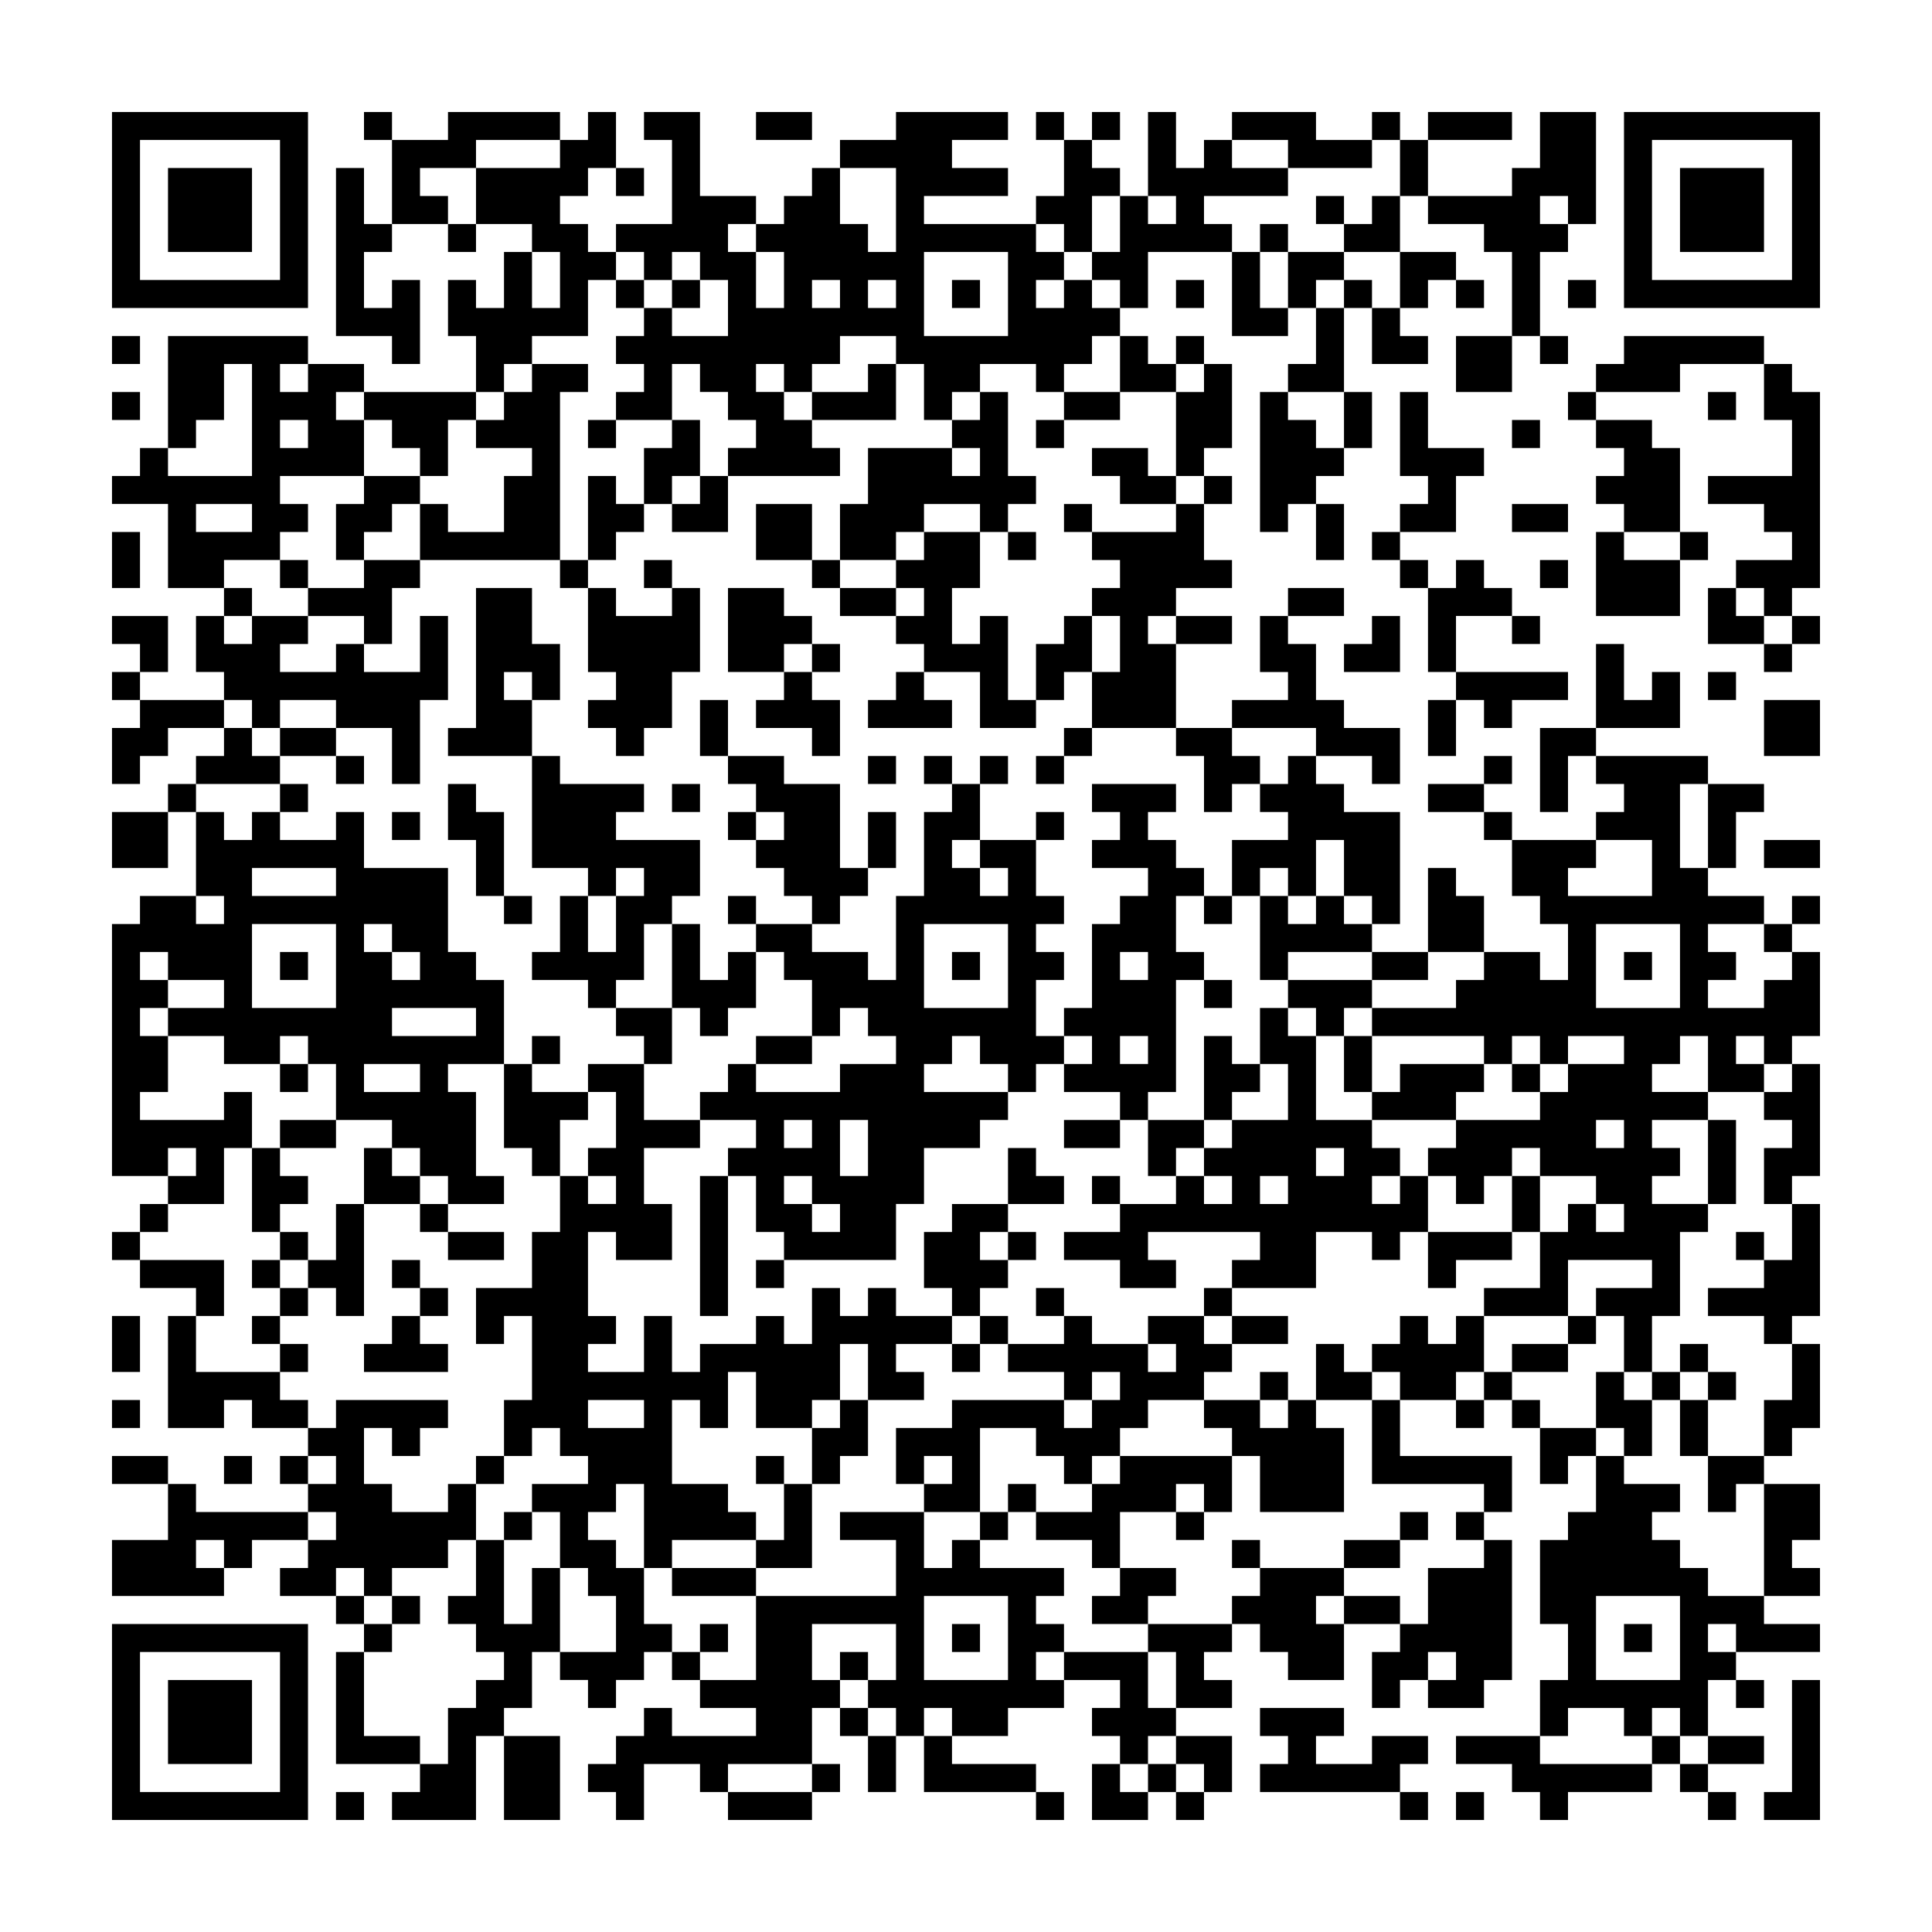 <svg xmlns="http://www.w3.org/2000/svg" viewBox="0 0 69 69"><path d="M4 4h7v7h-7zM13 4h1v1h-1zM16 4h4v1h-3v1h-2v1h1v1h-2v-3h2zM21 4h1v2h-1v1h-1v1h1v1h1v1h-1v2h-2v1h-1v1h-1v-2h-1v-2h1v1h1v-2h1v2h1v-2h-1v-1h-2v-2h3v-1h1zM23 4h2v3h2v1h-1v1h1v2h1v-2h-1v-1h1v-1h1v-1h1v2h1v1h1v-3h-2v-1h2v-1h4v1h-2v1h2v1h-3v1h4v1h1v1h-1v1h1v-1h1v1h1v1h-1v1h-1v1h-1v-1h-2v1h-1v1h-1v-2h-1v-1h-2v1h-1v1h-1v-1h-1v1h1v1h1v1h1v1h-4v-1h1v-1h-1v-1h-1v-1h-1v2h-2v-1h1v-1h-1v-1h1v-1h1v1h2v-2h-1v-1h-1v1h-1v-1h-1v-1h2v-3h-1zM27 4h2v1h-2zM37 4h1v1h-1zM39 4h1v1h-1zM41 4h1v2h1v-1h1v1h2v1h-3v1h1v1h-3v2h-1v-1h-1v-1h1v-2h1v1h1v-1h-1zM44 4h3v1h2v1h-3v-1h-2zM49 4h1v1h-1zM51 4h3v1h-3zM55 4h2v4h-1v-1h-1v1h1v1h-1v3h-1v-3h-1v-1h-2v-1h3v-1h1zM58 4h7v7h-7zM5 5v5h5v-5zM38 5h1v1h1v1h-1v2h-1v-1h-1v-1h1zM50 5h1v2h-1zM59 5v5h5v-5zM6 6h3v3h-3zM12 6h1v2h1v1h-1v2h1v-1h1v3h-1v-1h-2zM22 6h1v1h-1zM60 6h3v3h-3zM47 7h1v1h-1zM49 7h1v2h-2v-1h1zM16 8h1v1h-1zM45 8h1v1h-1zM33 9v3h3v-3zM44 9h1v2h1v1h-2zM46 9h2v1h-1v1h-1zM50 9h2v1h-1v1h-1zM22 10h1v1h-1zM24 10h1v1h-1zM29 10v1h1v-1zM31 10v1h1v-1zM34 10h1v1h-1zM42 10h1v1h-1zM48 10h1v1h-1zM52 10h1v1h-1zM56 10h1v1h-1zM47 11h1v3h-2v-1h1zM49 11h1v1h1v1h-2zM4 12h1v1h-1zM6 12h5v1h-1v1h1v-1h2v1h-1v1h1v2h-3v1h1v1h-1v1h-2v1h-2v-3h-2v-1h1v-1h1v1h3v-4h-1v2h-1v1h-1zM40 12h1v1h1v1h-2zM42 12h1v1h-1zM52 12h2v2h-2zM55 12h1v1h-1zM58 12h5v1h-3v1h-3v-1h1zM19 13h2v1h-1v6h-5v-2h1v1h2v-2h1v-1h-2v-1h1v-1h1zM31 13h1v2h-3v-1h2zM43 13h1v3h-1v1h-1v-3h1zM63 13h1v1h1v7h-1v1h-1v-1h-1v-1h2v-1h-1v-1h-2v-1h3v-2h-1zM4 14h1v1h-1zM13 14h4v1h-1v2h-1v-1h-1v-1h-1zM35 14h1v3h1v1h-1v1h-1v-1h-2v1h-1v1h-2v-2h1v-2h3v1h1v-1h-1v-1h1zM38 14h2v1h-2zM45 14h1v1h1v1h1v1h-1v1h-1v1h-1zM48 14h1v2h-1zM50 14h1v2h2v1h-1v2h-2v-1h1v-1h-1zM56 14h1v1h-1zM61 14h1v1h-1zM10 15v1h1v-1zM21 15h1v1h-1zM24 15h1v2h-1v1h-1v-2h1zM37 15h1v1h-1zM54 15h1v1h-1zM57 15h2v1h1v3h-2v-1h-1v-1h1v-1h-1zM39 16h2v1h1v1h-2v-1h-1zM13 17h2v1h-1v1h-1v1h-1v-2h1zM21 17h1v1h1v1h-1v1h-1zM25 17h1v2h-2v-1h1zM43 17h1v1h-1zM7 18v1h2v-1zM27 18h2v2h-2zM38 18h1v1h-1zM42 18h1v2h1v1h-2v1h-1v1h1v3h-3v-2h1v-2h-1v-1h1v-1h-1v-1h3zM47 18h1v2h-1zM54 18h2v1h-2zM4 19h1v2h-1zM33 19h2v2h-1v2h1v-1h1v3h1v1h-2v-2h-2v-1h-1v-1h1v-1h-1v-1h1zM36 19h1v1h-1zM49 19h1v1h-1zM57 19h1v1h2v2h-3zM60 19h1v1h-1zM10 20h1v1h-1zM13 20h2v1h-1v2h-1v-1h-2v-1h2zM20 20h1v1h-1zM23 20h1v1h-1zM29 20h1v1h-1zM50 20h1v1h-1zM52 20h1v1h1v1h-2v2h-1v-3h1zM55 20h1v1h-1zM8 21h1v1h-1zM17 21h2v2h1v2h-1v-1h-1v1h1v2h-3v-1h1zM21 21h1v1h2v-1h1v3h-1v2h-1v1h-1v-1h-1v-1h1v-1h-1zM26 21h2v1h1v1h-1v1h-2zM30 21h2v1h-2zM46 21h2v1h-2zM61 21h1v1h1v1h-2zM4 22h2v2h-1v-1h-1zM7 22h1v1h1v-1h2v1h-1v1h2v-1h1v1h2v-2h1v3h-1v3h-1v-2h-2v-1h-2v1h-1v-1h-1v-1h-1zM38 22h1v2h-1v1h-1v-2h1zM42 22h2v1h-2zM45 22h1v1h1v2h1v1h2v2h-1v-1h-2v-1h-3v-1h2v-1h-1zM49 22h1v2h-2v-1h1zM54 22h1v1h-1zM64 22h1v1h-1zM29 23h1v1h-1zM57 23h1v2h1v-1h1v2h-3zM63 23h1v1h-1zM4 24h1v1h-1zM28 24h1v1h1v2h-1v-1h-2v-1h1zM32 24h1v1h1v1h-3v-1h1zM52 24h4v1h-2v1h-1v-1h-1zM61 24h1v1h-1zM5 25h3v1h-2v1h-1v1h-1v-2h1zM25 25h1v2h-1zM51 25h1v2h-1zM63 25h2v2h-2zM8 26h1v1h1v1h-3v-1h1zM10 26h2v1h-2zM38 26h1v1h-1zM42 26h2v1h1v1h-1v1h-1v-2h-1zM55 26h2v1h-1v2h-1zM12 27h1v1h-1zM19 27h1v1h3v1h-1v1h3v2h-1v1h-1v2h-1v1h-1v-1h-2v-1h1v-2h1v2h1v-2h1v-1h-1v1h-1v-1h-2zM26 27h2v1h2v3h1v1h-1v1h-1v-1h-1v-1h-1v-1h1v-1h-1v-1h-1zM31 27h1v1h-1zM33 27h1v1h-1zM35 27h1v1h-1zM37 27h1v1h-1zM46 27h1v1h1v1h2v4h-1v-1h-1v-2h-1v2h-1v-1h-1v1h-1v-2h2v-1h-1v-1h1zM53 27h1v1h-1zM57 27h4v1h-1v3h1v1h2v1h-2v1h1v1h-1v1h2v-1h1v-1h1v3h-1v1h-1v-1h-1v1h1v1h-2v-2h-1v1h-1v1h2v1h-2v1h1v1h-1v1h2v1h-1v3h-1v2h-1v-2h-1v-1h2v-1h-3v2h-3v-1h2v-2h1v-1h1v1h1v-1h-1v-1h-2v-1h-1v1h-1v1h-1v-1h-1v-1h1v-1h3v-1h1v-1h2v-1h-2v1h-1v-1h-1v1h-1v-1h-4v-1h3v-1h1v-1h2v1h1v-2h-1v-1h-1v-2h3v1h-1v1h3v-2h-2v-1h1v-1h-1zM6 28h1v1h-1zM10 28h1v1h-1zM16 28h1v1h1v3h-1v-2h-1zM24 28h1v1h-1zM34 28h1v2h-1v1h1v1h1v-1h-1v-1h2v2h1v1h-1v1h1v1h-1v2h1v1h-1v1h-1v-1h-1v-1h-1v1h-1v1h3v1h-1v1h-2v2h-1v2h-4v-1h-1v-2h-1v-1h1v-1h-2v-1h1v-1h1v1h3v-1h2v-1h-1v-1h-1v1h-1v-2h-1v-1h-1v-1h2v1h2v1h1v-3h1v-3h1zM39 28h3v1h-1v1h1v1h1v1h-1v2h1v1h-1v4h-1v1h-1v-1h-2v-1h1v-1h-1v-1h1v-3h1v-1h1v-1h-2v-1h1v-1h-1zM51 28h2v1h-2zM61 28h2v1h-1v2h-1zM4 29h2v2h-2zM7 29h1v1h1v-1h1v1h2v-1h1v2h3v3h1v1h1v3h-2v1h1v3h1v1h-2v-1h-1v-1h-1v-1h-2v-2h-1v-1h-1v1h-2v-1h-2v-1h2v-1h-2v-1h-1v1h1v1h-1v1h1v2h-1v1h3v-1h1v2h-1v2h-2v-1h1v-1h-1v1h-2v-9h1v-1h2v1h1v-1h-1zM14 29h1v1h-1zM26 29h1v1h-1zM31 29h1v2h-1zM37 29h1v1h-1zM53 29h1v1h-1zM63 30h2v1h-2zM9 31v1h3v-1zM51 31h1v1h1v2h-2zM18 32h1v1h-1zM26 32h1v1h-1zM43 32h1v1h-1zM45 32h1v1h1v-1h1v1h1v1h-3v1h-1zM64 32h1v1h-1zM9 33v3h3v-3zM13 33v1h1v1h1v-1h-1v-1zM24 33h1v2h1v-1h1v2h-1v1h-1v-1h-1zM33 33v3h3v-3zM57 33v3h3v-3zM63 33h1v1h-1zM10 34h1v1h-1zM34 34h1v1h-1zM40 34v1h1v-1zM49 34h2v1h-2zM58 34h1v1h-1zM43 35h1v1h-1zM46 35h3v1h-1v1h-1v-1h-1zM14 36v1h3v-1zM22 36h2v2h-1v-1h-1zM45 36h1v1h1v3h2v1h1v1h-1v1h1v-1h1v2h-1v1h-1v-1h-2v2h-3v-1h1v-1h-4v1h1v1h-2v-1h-2v-1h2v-1h2v-1h1v1h1v-1h-1v-1h1v-1h2v-2h-1zM19 37h1v1h-1zM27 37h2v1h-2zM40 37v1h1v-1zM43 37h1v1h1v1h-1v1h-1zM48 37h1v2h-1zM10 38h1v1h-1zM13 38v1h2v-1zM18 38h1v1h2v1h-1v2h-1v-1h-1zM21 38h2v2h2v1h-2v2h1v2h-2v-1h-1v3h1v1h-1v1h2v-2h1v2h1v-1h2v-1h1v1h1v-2h1v1h1v-1h1v1h2v1h-2v1h1v1h-2v-2h-1v2h-1v1h-2v-2h-1v2h-1v-1h-1v3h2v1h1v1h-3v1h-1v-3h-1v1h-1v1h1v1h1v2h1v1h-1v1h-1v1h-1v-1h-1v-1h2v-2h-1v-1h-1v-2h-1v-1h2v-1h-1v-1h-1v1h-1v-2h1v-3h-1v1h-1v-2h2v-2h1v-2h1v1h1v-1h-1v-1h1v-2h-1zM50 38h3v1h-1v1h-3v-1h1zM54 38h1v1h-1zM64 38h1v4h-1v1h-1v-2h1v-1h-1v-1h1zM10 40h2v1h-2zM28 40v1h1v-1zM30 40v2h1v-2zM38 40h2v1h-2zM41 40h2v1h-1v1h-1zM57 40v1h1v-1zM61 40h1v3h-1zM9 41h1v1h1v1h-1v1h-1zM13 41h1v1h1v1h-2zM36 41h1v1h1v1h-2zM47 41v1h1v-1zM25 42h1v5h-1zM28 42v1h1v1h1v-1h-1v-1zM39 42h1v1h-1zM45 42v1h1v-1zM54 42h1v2h-1zM5 43h1v1h-1zM12 43h1v4h-1v-1h-1v-1h1zM15 43h1v1h-1zM34 43h2v1h-1v1h1v1h-1v1h-1v-1h-1v-2h1zM64 43h1v4h-1v1h-1v-1h-2v-1h2v-1h1zM4 44h1v1h-1zM10 44h1v1h-1zM16 44h2v1h-2zM36 44h1v1h-1zM51 44h3v1h-2v1h-1zM62 44h1v1h-1zM5 45h3v2h-1v-1h-2zM9 45h1v1h-1zM14 45h1v1h-1zM27 45h1v1h-1zM10 46h1v1h-1zM15 46h1v1h-1zM37 46h1v1h-1zM43 46h1v1h-1zM4 47h1v2h-1zM6 47h1v2h3v1h1v1h-2v-1h-1v1h-2zM9 47h1v1h-1zM14 47h1v1h1v1h-3v-1h1zM35 47h1v1h-1zM38 47h1v1h2v1h1v-1h-1v-1h2v1h1v1h-1v1h-2v1h-1v1h-1v1h-1v-1h-1v-1h-2v3h-2v-1h1v-1h-1v1h-1v-2h2v-1h4v1h1v-1h1v-1h-1v1h-1v-1h-2v-1h2zM44 47h2v1h-2zM50 47h1v1h1v-1h1v2h-1v1h-2v-1h-1v-1h1zM56 47h1v1h-1zM10 48h1v1h-1zM34 48h1v1h-1zM47 48h1v1h1v1h-2zM54 48h2v1h-2zM60 48h1v1h-1zM64 48h1v3h-1v1h-1v-2h1zM45 49h1v1h-1zM53 49h1v1h-1zM57 49h1v1h1v2h-1v-1h-1zM59 49h1v1h-1zM61 49h1v1h-1zM4 50h1v1h-1zM12 50h4v1h-1v1h-1v-1h-1v2h1v1h2v-1h1v2h-1v1h-2v1h-1v-1h-1v1h-2v-1h1v-1h1v-1h-1v-1h1v-1h-1v-1h1zM21 50v1h2v-1zM30 50h1v2h-1v1h-1v-2h1zM43 50h2v1h1v-1h1v1h1v3h-3v-2h-1v-1h-1zM49 50h1v2h4v2h-1v-1h-4zM52 50h1v1h-1zM54 50h1v1h-1zM60 50h1v2h-1zM55 51h2v1h-1v1h-1zM4 52h2v1h-2zM8 52h1v1h-1zM10 52h1v1h-1zM17 52h1v1h-1zM27 52h1v1h-1zM40 52h4v2h-1v-1h-1v1h-2v2h-1v-1h-2v-1h2v-1h1zM57 52h1v1h2v1h-1v1h1v1h1v1h2v1h2v1h-3v-1h-1v1h1v1h-1v2h-1v-1h-1v1h-1v-1h-2v1h-1v-2h1v-2h-1v-3h1v-1h1zM61 52h2v1h-1v1h-1zM6 53h1v1h4v1h-2v1h-1v-1h-1v1h1v1h-4v-2h2zM28 53h1v3h-2v-1h1zM36 53h1v1h-1zM63 53h2v2h-1v1h1v1h-2zM18 54h1v1h-1zM30 54h3v2h1v-1h1v1h3v1h-1v1h1v1h-1v1h1v1h-2v1h-2v-1h-1v1h-1v-1h-1v-1h1v-2h-3v2h1v1h-1v2h-3v1h-1v-1h-2v2h-1v-1h-1v-1h1v-1h1v-1h1v1h3v-1h-2v-1h2v-3h5v-2h-2zM35 54h1v1h-1zM42 54h1v1h-1zM50 54h1v1h-1zM52 54h1v1h-1zM17 55h1v3h1v-2h1v3h-1v2h-1v1h-1v3h-3v-1h1v-1h1v-2h1v-1h1v-1h-1v-1h-1v-1h1zM44 55h1v1h-1zM48 55h2v1h-2zM53 55h1v5h-1v1h-2v-1h1v-1h-1v1h-1v1h-1v-2h1v-1h1v-2h2zM24 56h3v1h-3zM40 56h2v1h-1v1h-2v-1h1zM45 56h3v1h-1v1h1v2h-2v-1h-1v-1h-1v-1h1zM12 57h1v1h-1zM14 57h1v1h-1zM33 57v3h3v-3zM48 57h2v1h-2zM57 57v3h3v-3zM4 58h7v7h-7zM13 58h1v1h-1zM25 58h1v1h-1zM34 58h1v1h-1zM41 58h3v1h-1v1h1v1h-2v-2h-1zM58 58h1v1h-1zM5 59v5h5v-5zM12 59h1v3h2v1h-3zM24 59h1v1h-1zM30 59h1v1h-1zM38 59h3v2h1v1h-1v1h-1v-1h-1v-1h1v-1h-2zM6 60h3v3h-3zM62 60h1v1h-1zM64 60h1v5h-2v-1h1zM30 61h1v1h-1zM45 61h3v1h-1v1h2v-1h2v1h-1v1h-5v-1h1v-1h-1zM18 62h2v3h-2zM31 62h1v2h-1zM33 62h1v1h3v1h-4zM42 62h2v2h-1v-1h-1zM52 62h3v1h4v1h-3v1h-1v-1h-1v-1h-2zM59 62h1v1h-1zM61 62h2v1h-2zM29 63h1v1h-1zM39 63h1v1h1v1h-2zM41 63h1v1h-1zM60 63h1v1h-1zM12 64h1v1h-1zM26 64h3v1h-3zM37 64h1v1h-1zM42 64h1v1h-1zM50 64h1v1h-1zM52 64h1v1h-1zM61 64h1v1h-1z"/></svg>